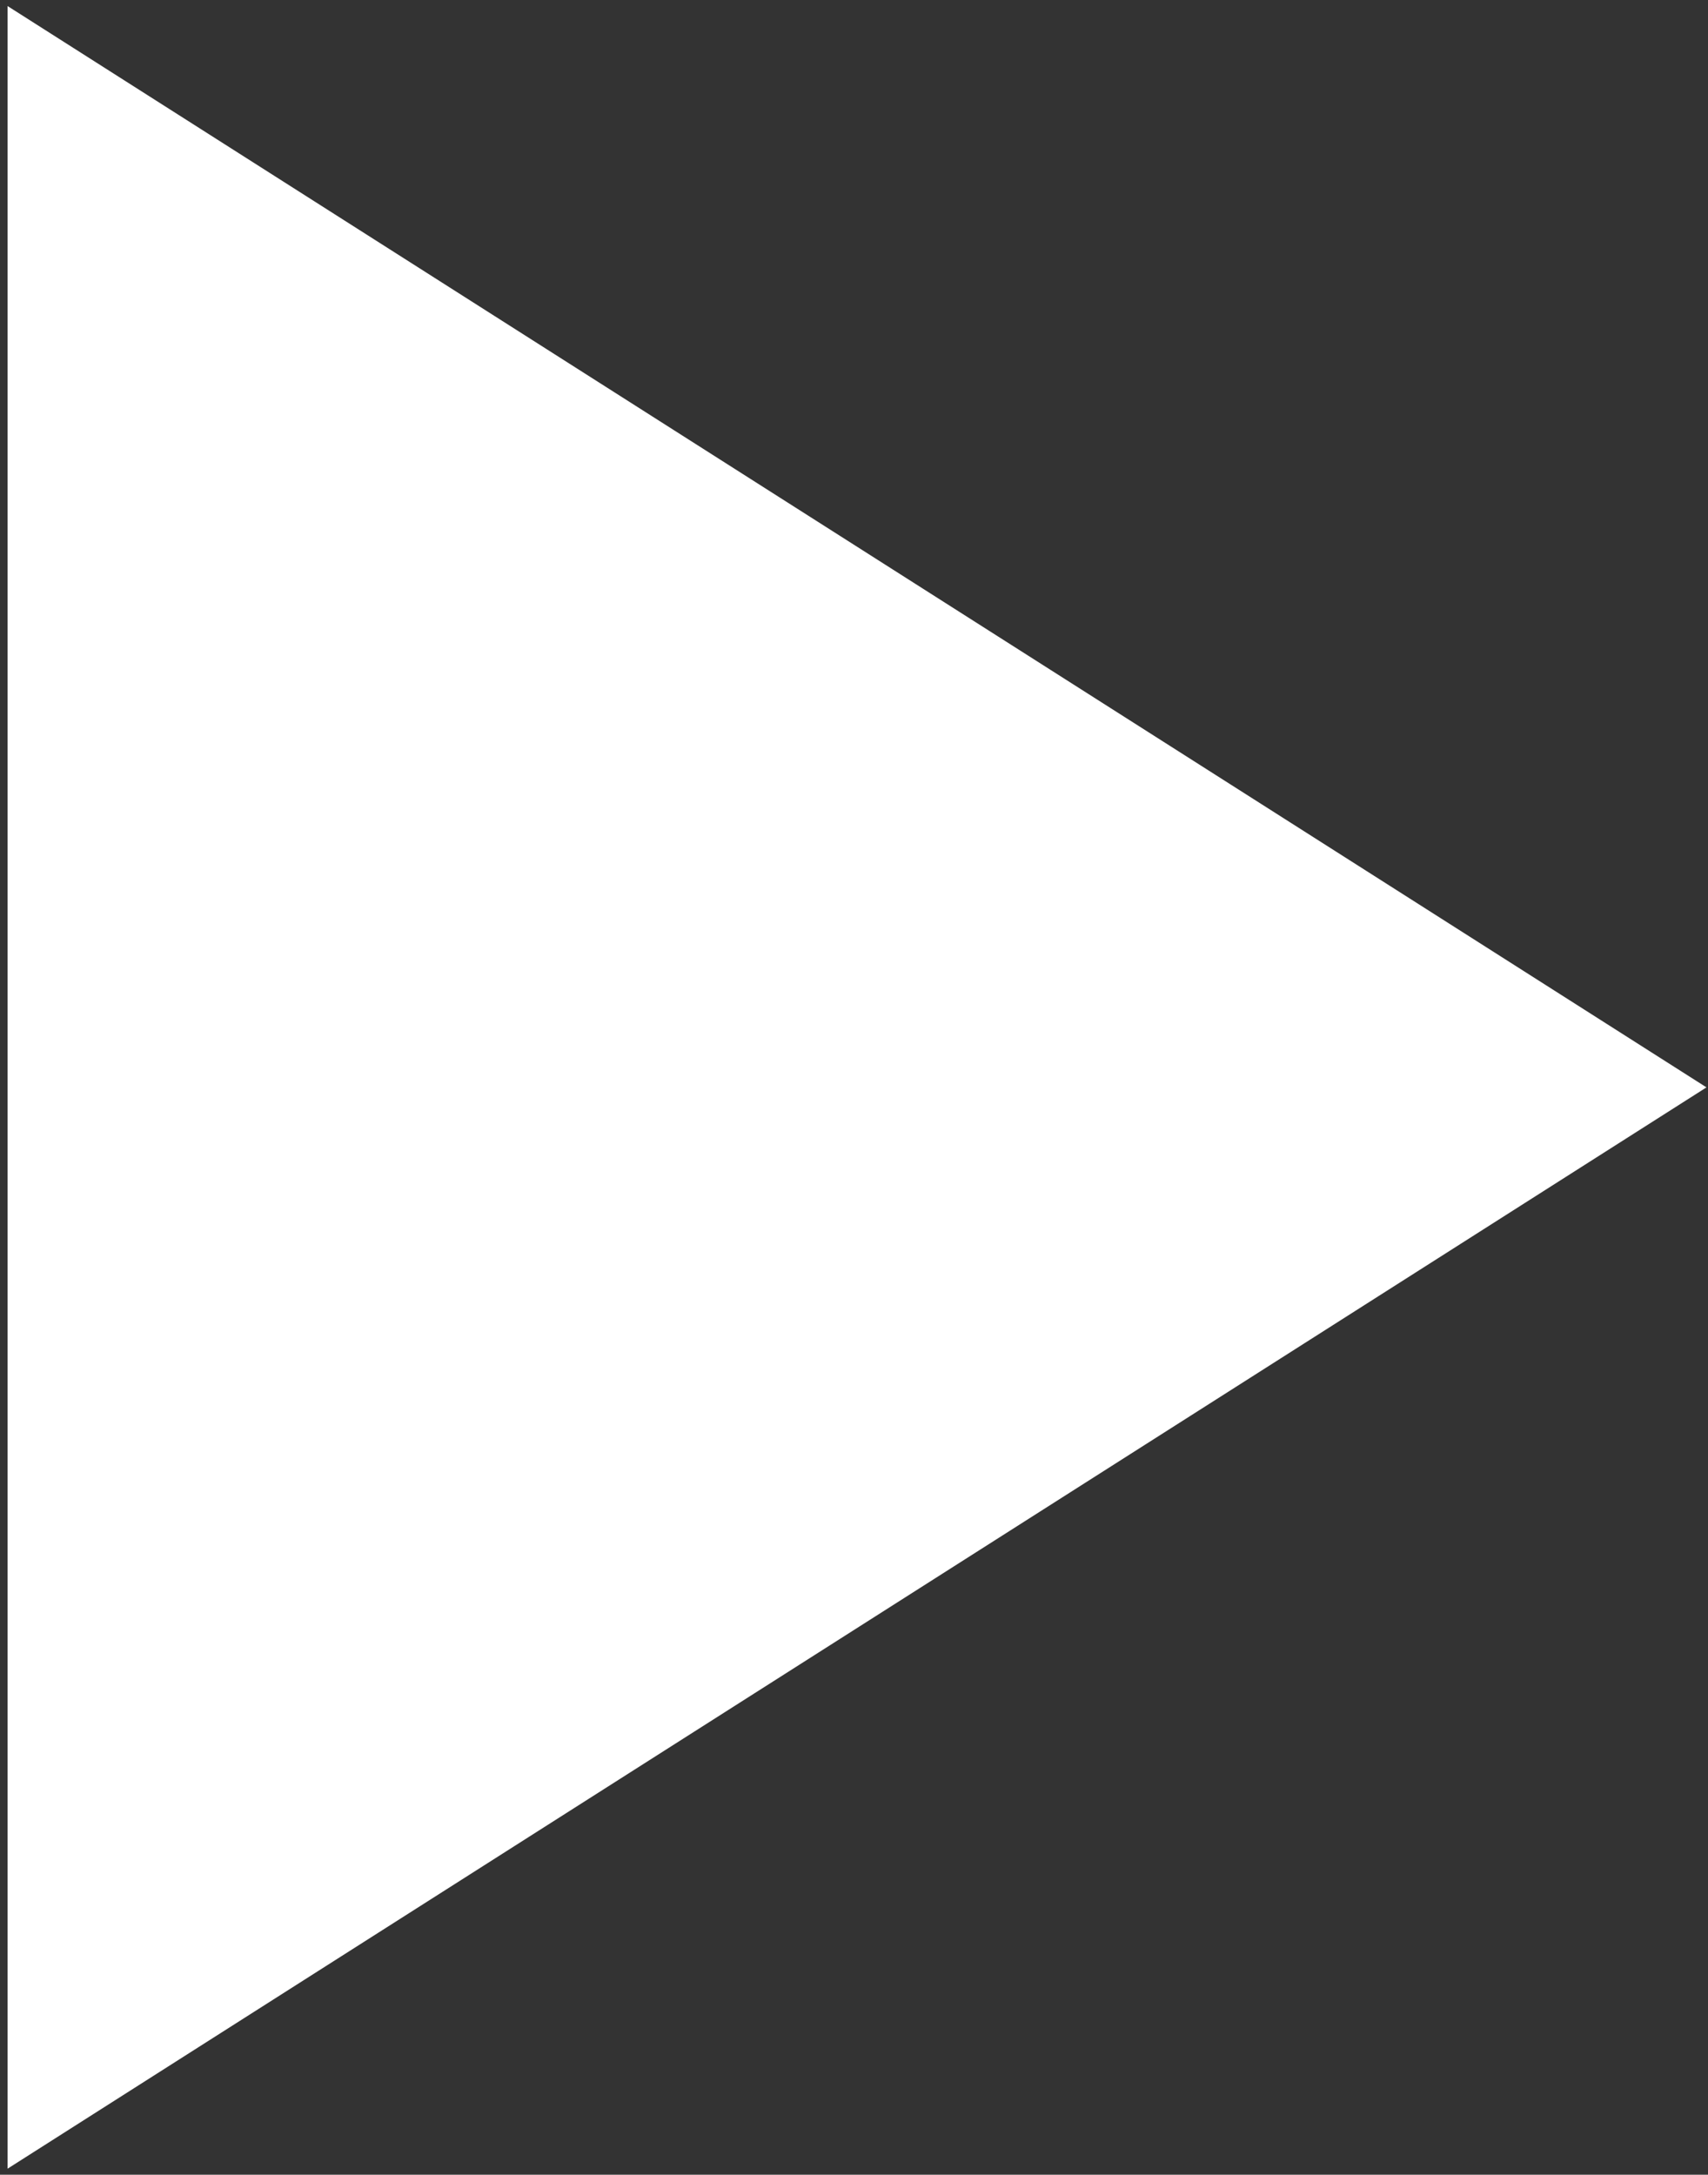 <svg version="1.1" width="282" height="359" viewBox="-1 -1 282 359" xmlns="http://www.w3.org/2000/svg" xmlns:xlink="http://www.w3.org/1999/xlink">
  <rect x="-1" y="-1" width="282" height="359" fill="#333333" stroke="none"/>
  <!-- Exported by Scratch - http://scratch.mit.edu/ -->
  <g id="ID0.38679589331150055" transform="matrix(1, 0, 0, 1, -38, 0)">
    <g id="ID0.5534347696229815">
      <g id="play-arrow">
        <path id="ID0.7075374382548034" fill="#FFFFFF" d="M 38.250 0 L 38.250 357 L 318.750 178.500 L 38.250 0 "/>
      </g>
    </g>
  </g>
</svg>